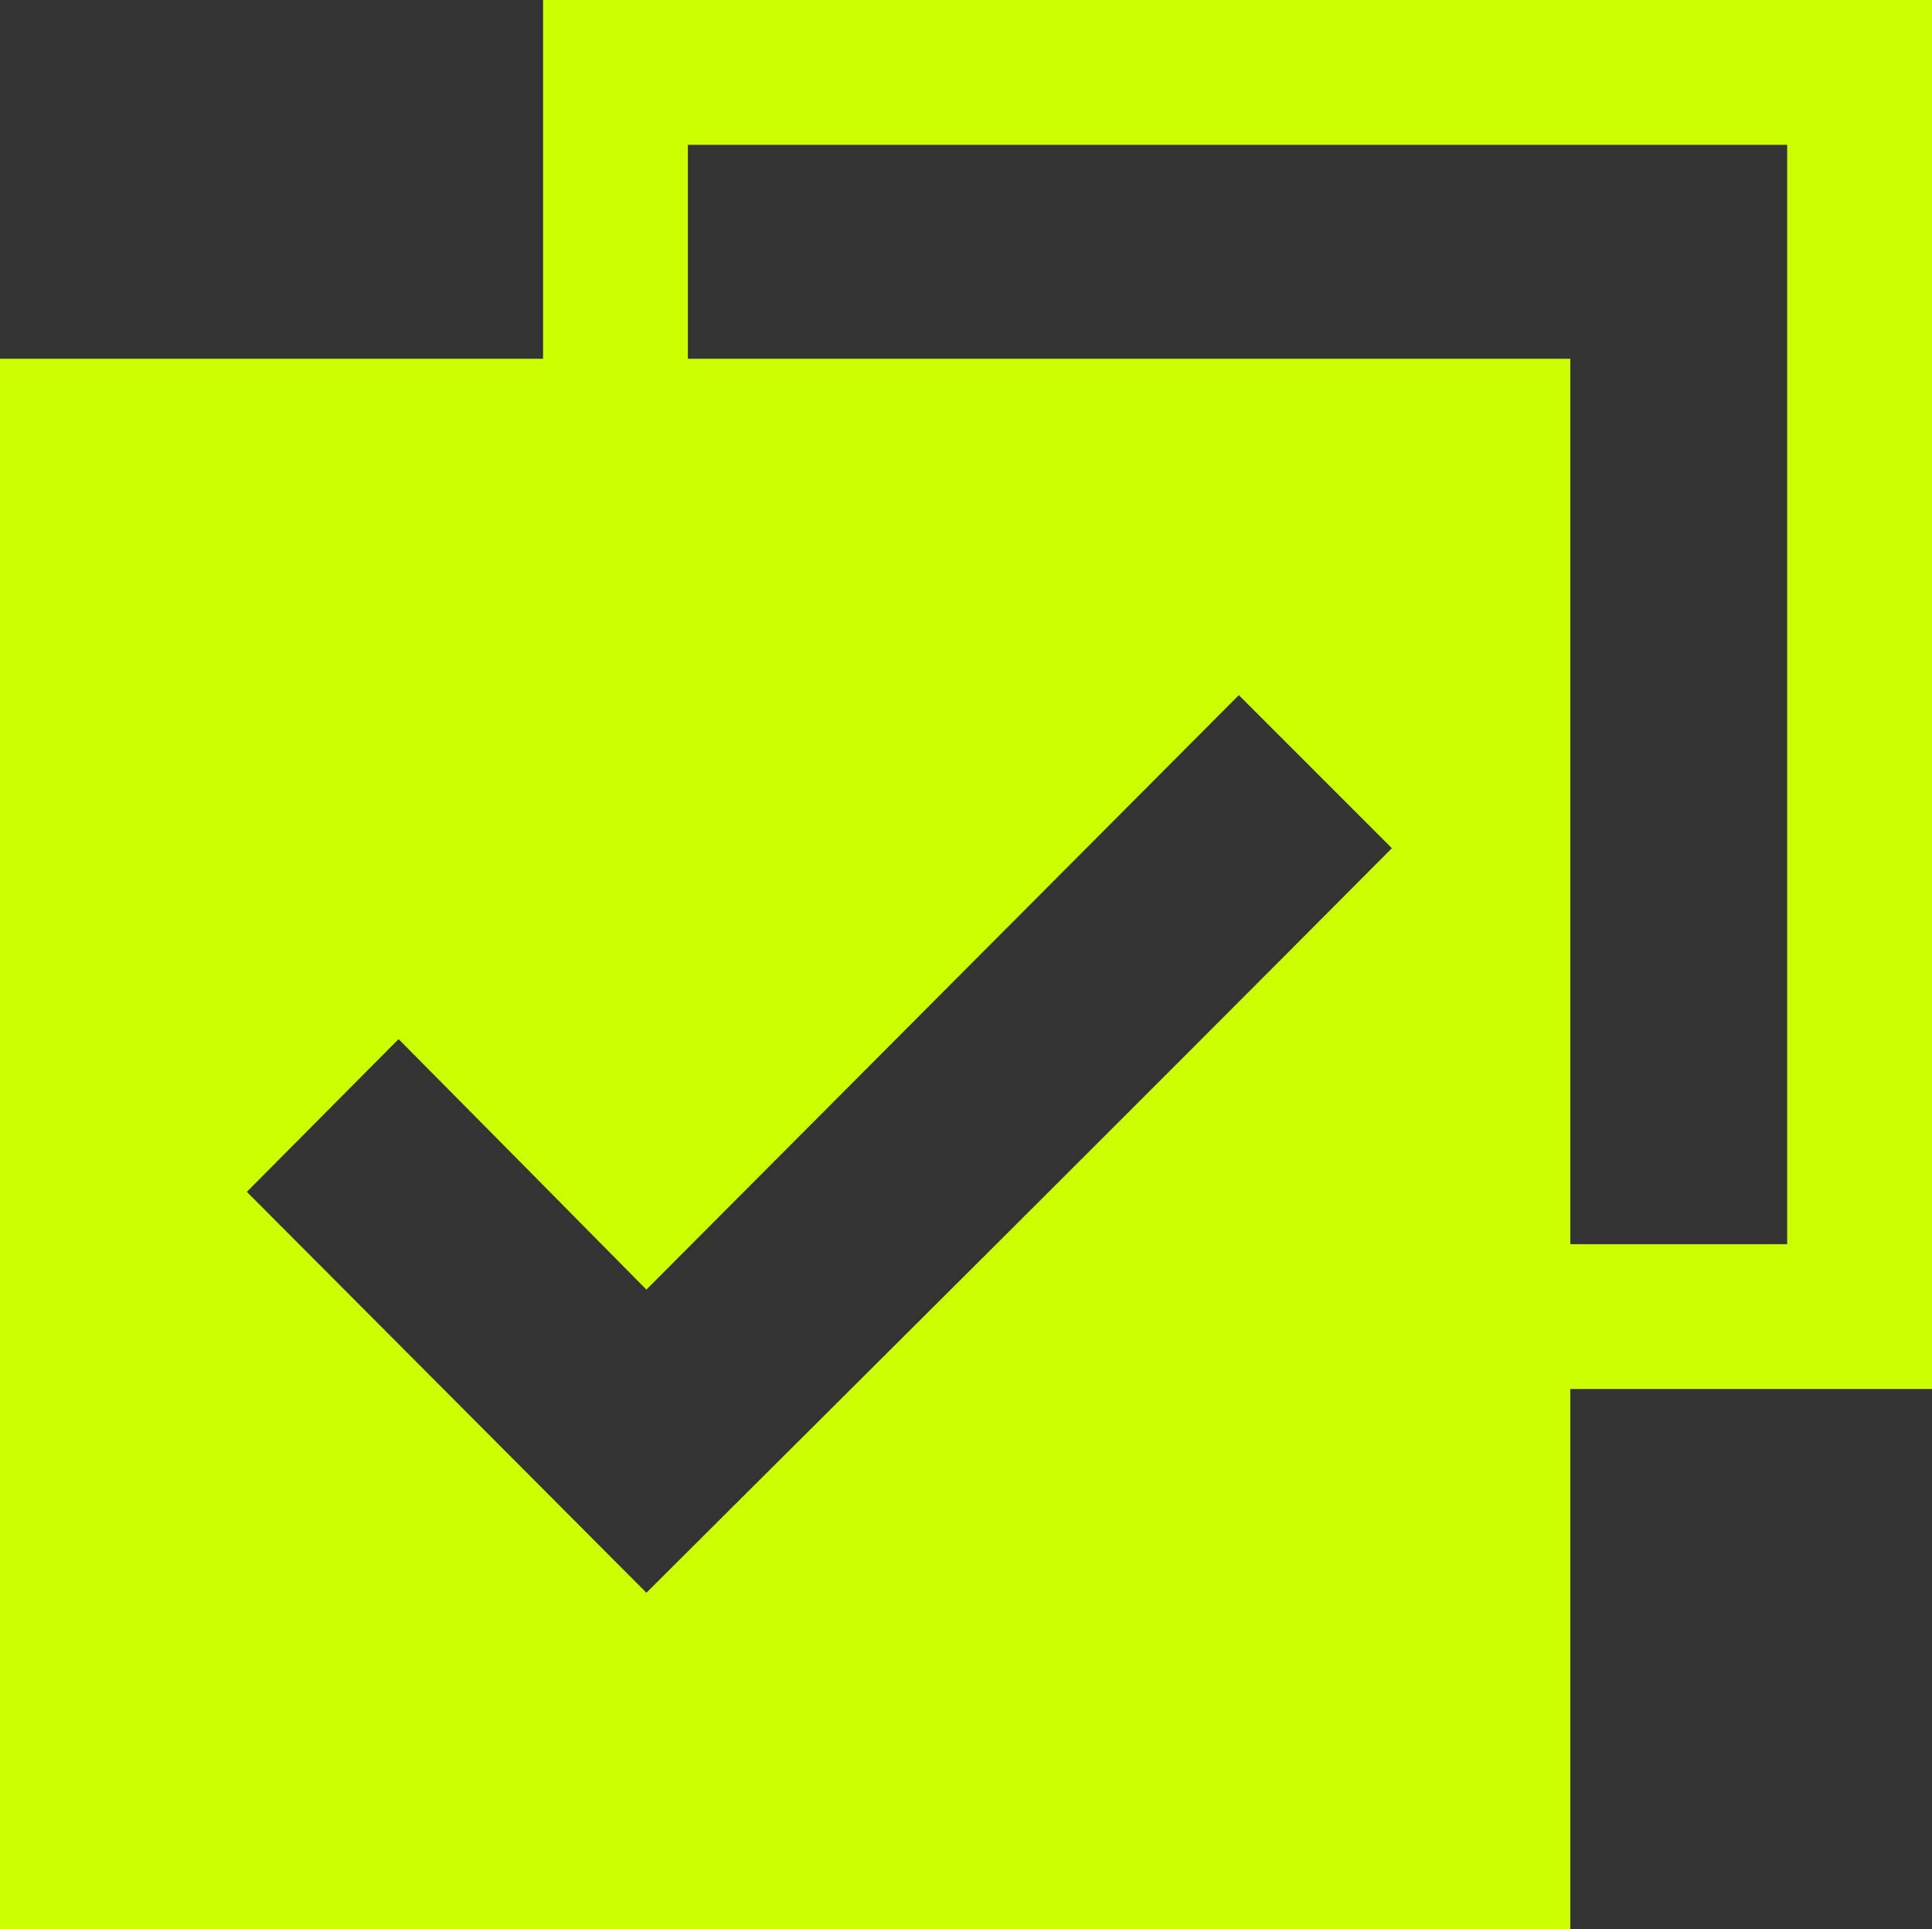 <svg xmlns="http://www.w3.org/2000/svg" viewBox="0 0 58.7 58.61"><rect x="0" y="0" width="58.7" height="58.61" fill="#333333" stroke="none"/><defs><style>.cls-1{fill:#cf0;}</style></defs><title>アセット 832</title><g id="レイヤー_2" data-name="レイヤー 2"><g id="_追加_赤枠新規_" data-name="※※※追加※※※（赤枠新規）"><path id="sub_複数選択" class="cls-1" d="M58.7,0H16.5V10.9H0V58.61H47.71V42.2h11ZM29.81,38.26l-5.08,5.06-5.09,5.07L7.5,36.21l4.61-4.64,3.13,3.16h0l4.4,4.45,18-18.06,4.65,4.65Q36.09,32,29.81,38.26ZM54.3,37.8H47.71V10.9H20.9V4.4H54.3Z"/></g></g></svg>